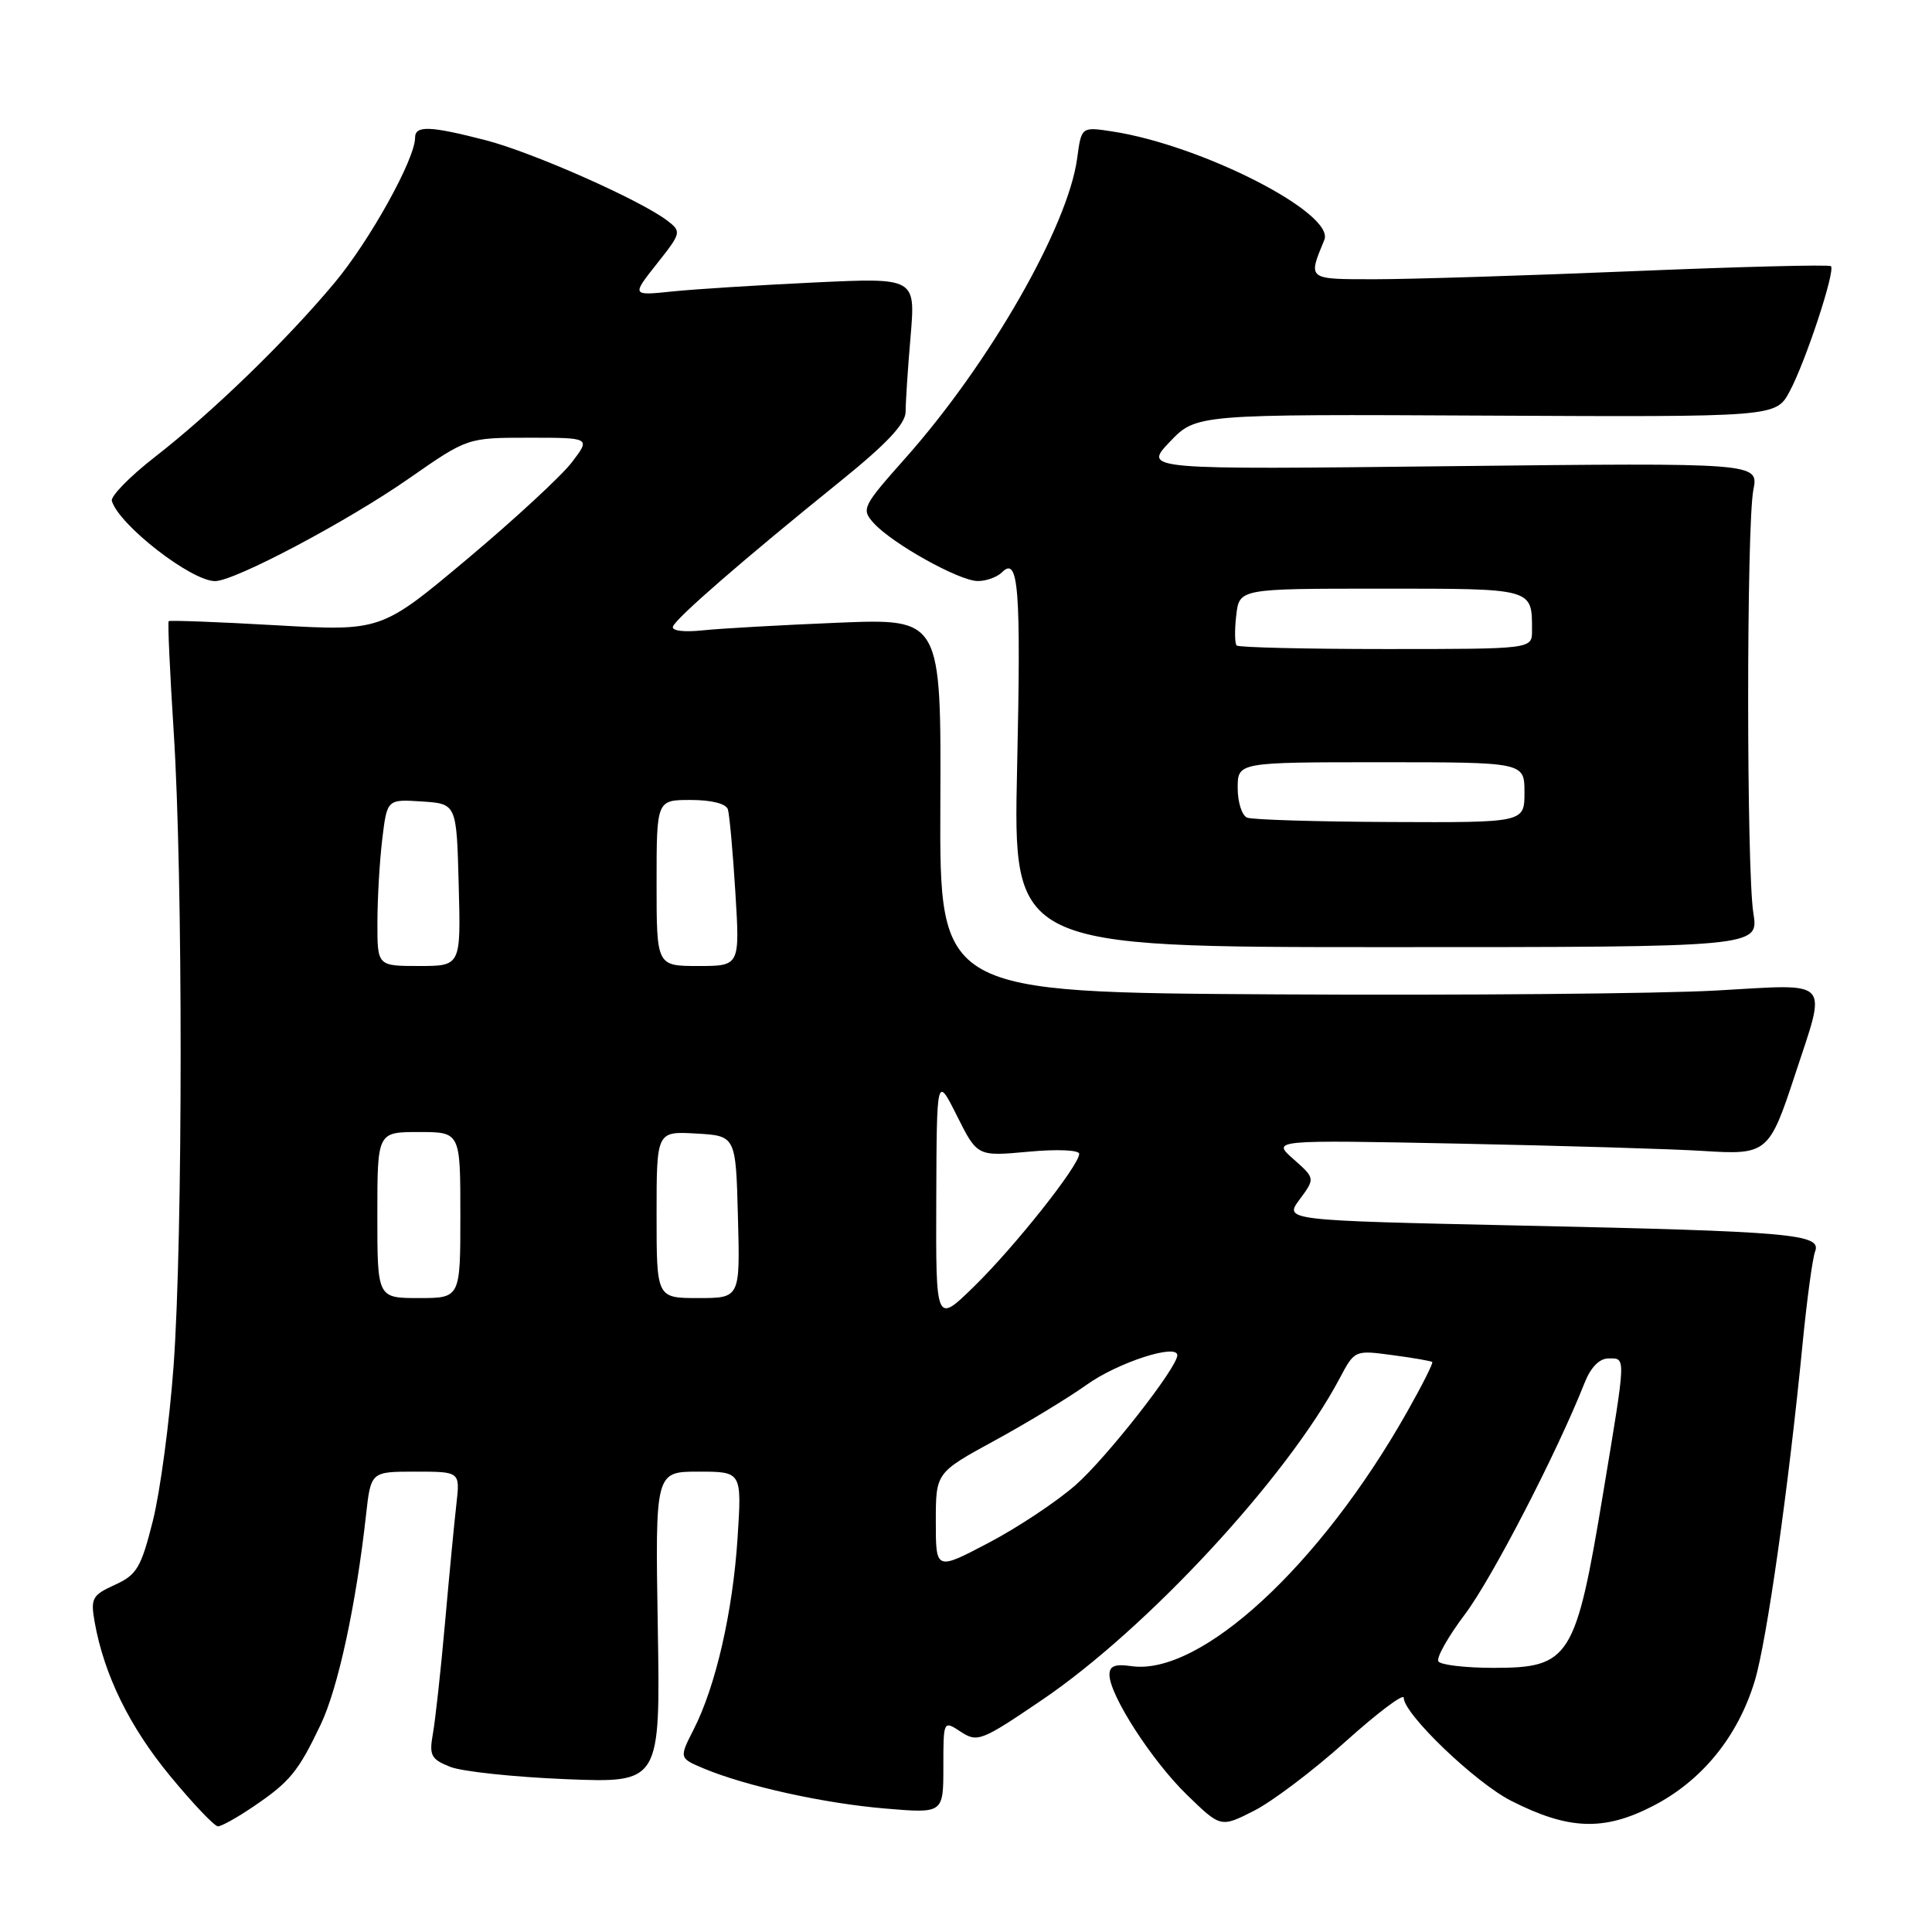 <?xml version="1.0" encoding="UTF-8" standalone="no"?>
<!DOCTYPE svg PUBLIC "-//W3C//DTD SVG 1.1//EN" "http://www.w3.org/Graphics/SVG/1.1/DTD/svg11.dtd" >
<svg xmlns="http://www.w3.org/2000/svg" xmlns:xlink="http://www.w3.org/1999/xlink" version="1.1" viewBox="0 0 256 256">
 <g >
 <path fill="currentColor"
d=" M 33.59 239.37 C 38.42 236.10 39.52 234.75 42.50 228.50 C 44.80 223.67 47.18 212.65 48.50 200.75 C 49.14 195.00 49.14 195.00 55.05 195.00 C 60.96 195.00 60.96 195.00 60.48 199.25 C 60.21 201.59 59.53 208.68 58.97 215.00 C 58.41 221.32 57.68 227.96 57.36 229.73 C 56.85 232.60 57.11 233.10 59.64 234.11 C 61.21 234.74 68.12 235.47 75.00 235.75 C 87.50 236.25 87.50 236.25 87.16 215.62 C 86.82 195.00 86.82 195.00 92.56 195.00 C 98.30 195.00 98.30 195.00 97.73 203.81 C 97.09 213.61 94.84 223.43 91.91 229.17 C 89.98 232.96 89.98 232.96 93.29 234.35 C 98.88 236.68 109.19 238.96 117.30 239.64 C 125.00 240.29 125.00 240.29 125.00 234.12 C 125.00 227.95 125.00 227.95 127.31 229.47 C 129.51 230.91 130.05 230.70 138.06 225.26 C 152.01 215.80 170.57 195.75 177.50 182.66 C 179.50 178.89 179.50 178.89 184.50 179.56 C 187.25 179.92 189.62 180.34 189.78 180.47 C 189.93 180.61 188.43 183.58 186.45 187.08 C 174.93 207.48 159.04 222.11 149.89 220.77 C 147.74 220.46 147.00 220.75 147.01 221.92 C 147.03 224.64 152.63 233.31 157.28 237.83 C 161.75 242.17 161.75 242.17 166.12 239.96 C 168.53 238.75 173.99 234.63 178.25 230.80 C 182.51 226.97 186.00 224.34 186.00 224.96 C 186.00 227.11 195.49 236.21 200.24 238.62 C 207.84 242.48 212.51 242.65 218.99 239.32 C 225.51 235.98 230.29 230.10 232.52 222.71 C 234.11 217.43 236.98 197.22 238.86 177.97 C 239.43 172.18 240.17 166.72 240.51 165.83 C 241.40 163.52 237.51 163.17 201.33 162.39 C 170.15 161.71 170.15 161.71 172.21 158.93 C 174.27 156.14 174.27 156.14 171.39 153.59 C 168.50 151.04 168.50 151.04 193.50 151.54 C 207.25 151.82 221.76 152.25 225.74 152.51 C 234.13 153.05 234.44 152.78 237.82 142.50 C 242.09 129.49 242.91 130.38 227.41 131.25 C 219.90 131.67 193.67 131.90 169.13 131.76 C 124.50 131.50 124.50 131.50 124.60 106.73 C 124.71 81.96 124.71 81.96 111.10 82.51 C 103.62 82.82 95.55 83.27 93.17 83.52 C 90.63 83.79 88.98 83.59 89.17 83.02 C 89.55 81.92 98.51 74.13 111.25 63.85 C 117.54 58.77 120.00 56.15 120.00 54.54 C 120.00 53.31 120.29 48.81 120.66 44.55 C 121.31 36.80 121.31 36.80 107.91 37.43 C 100.53 37.78 92.07 38.31 89.09 38.62 C 83.69 39.18 83.69 39.18 87.03 34.96 C 90.28 30.86 90.32 30.70 88.44 29.25 C 84.90 26.53 70.59 20.19 64.36 18.58 C 56.94 16.67 55.00 16.60 55.00 18.25 C 55.00 21.08 48.98 31.92 44.30 37.51 C 37.88 45.19 28.13 54.64 20.50 60.57 C 17.20 63.14 14.65 65.75 14.82 66.37 C 15.74 69.54 25.33 77.00 28.50 77.00 C 31.09 77.00 46.05 69.08 54.22 63.38 C 61.94 58.00 61.94 58.00 70.10 58.00 C 78.26 58.00 78.26 58.00 75.78 61.25 C 74.42 63.04 68.18 68.81 61.91 74.07 C 50.50 83.64 50.50 83.64 36.56 82.85 C 28.89 82.41 22.50 82.17 22.35 82.31 C 22.21 82.46 22.51 89.08 23.02 97.04 C 24.25 116.08 24.24 163.98 23.00 181.00 C 22.46 188.43 21.22 197.65 20.26 201.50 C 18.69 207.73 18.14 208.67 15.22 210.00 C 12.21 211.37 11.99 211.79 12.54 214.92 C 13.79 221.93 17.16 228.80 22.52 235.30 C 25.56 238.99 28.42 242.00 28.88 242.00 C 29.34 242.00 31.46 240.82 33.59 239.37 Z  M 232.33 121.00 C 231.41 115.22 231.41 69.64 232.33 64.91 C 233.03 61.32 233.03 61.32 192.27 61.77 C 151.50 62.23 151.50 62.23 155.00 58.55 C 158.50 54.88 158.50 54.88 196.91 55.07 C 235.31 55.26 235.31 55.26 237.13 51.88 C 239.25 47.94 243.22 35.89 242.61 35.27 C 242.38 35.04 230.59 35.34 216.42 35.93 C 202.24 36.52 186.85 37.00 182.21 37.00 C 173.17 37.00 173.29 37.09 175.48 31.79 C 176.93 28.28 159.29 19.25 147.40 17.42 C 143.29 16.79 143.29 16.79 142.73 20.98 C 141.52 29.99 131.14 48.12 120.00 60.67 C 114.26 67.13 114.10 67.46 115.77 69.31 C 118.21 72.02 127.10 76.98 129.55 76.99 C 130.68 77.00 132.13 76.47 132.77 75.83 C 134.97 73.63 135.30 77.88 134.77 101.85 C 134.25 125.50 134.25 125.50 183.65 125.50 C 233.05 125.50 233.05 125.50 232.33 121.00 Z  M 190.59 220.14 C 190.30 219.67 191.88 216.86 194.12 213.89 C 197.70 209.14 206.34 192.42 209.96 183.25 C 210.77 181.19 211.93 180.00 213.12 180.00 C 215.47 180.00 215.50 179.32 212.42 197.88 C 208.79 219.77 208.02 221.00 197.90 221.00 C 194.17 221.00 190.88 220.61 190.59 220.14 Z  M 124.00 201.62 C 124.00 195.14 124.00 195.14 131.75 190.91 C 136.01 188.59 141.53 185.24 144.00 183.48 C 148.11 180.54 156.00 177.98 156.00 179.58 C 156.00 181.20 146.64 193.15 142.53 196.77 C 140.04 198.96 134.85 202.41 131.00 204.43 C 124.00 208.11 124.00 208.11 124.00 201.62 Z  M 124.06 158.96 C 124.12 142.50 124.12 142.50 126.81 147.87 C 129.50 153.23 129.50 153.23 136.25 152.61 C 140.08 152.25 143.00 152.38 143.00 152.89 C 143.00 154.42 134.45 165.21 129.07 170.46 C 124.00 175.42 124.00 175.42 124.06 158.96 Z  M 50.00 161.00 C 50.00 150.00 50.00 150.00 55.50 150.00 C 61.00 150.00 61.00 150.00 61.00 161.00 C 61.00 172.00 61.00 172.00 55.50 172.00 C 50.00 172.00 50.00 172.00 50.00 161.00 Z  M 87.00 160.95 C 87.00 149.90 87.00 149.90 92.25 150.20 C 97.50 150.50 97.50 150.50 97.78 161.25 C 98.07 172.00 98.07 172.00 92.53 172.00 C 87.00 172.00 87.00 172.00 87.00 160.95 Z  M 50.01 122.25 C 50.01 119.09 50.30 114.12 50.65 111.20 C 51.29 105.90 51.29 105.90 55.90 106.20 C 60.50 106.50 60.50 106.50 60.78 117.25 C 61.07 128.00 61.07 128.00 55.53 128.00 C 50.00 128.00 50.00 128.00 50.01 122.25 Z  M 87.00 117.00 C 87.00 106.00 87.00 106.00 91.53 106.00 C 94.28 106.00 96.21 106.49 96.45 107.25 C 96.66 107.94 97.11 112.89 97.44 118.25 C 98.04 128.00 98.04 128.00 92.52 128.00 C 87.00 128.00 87.00 128.00 87.00 117.00 Z  M 165.25 108.34 C 164.56 108.06 164.00 106.30 164.00 104.42 C 164.00 101.00 164.00 101.00 183.00 101.00 C 202.00 101.00 202.00 101.00 202.00 105.00 C 202.00 109.00 202.00 109.00 184.25 108.92 C 174.49 108.88 165.94 108.62 165.25 108.34 Z  M 163.86 85.53 C 163.61 85.27 163.58 83.47 163.81 81.53 C 164.22 78.00 164.22 78.00 183.00 78.00 C 203.33 78.00 203.00 77.91 203.00 83.58 C 203.00 86.00 203.00 86.00 183.67 86.00 C 173.03 86.00 164.12 85.79 163.86 85.53 Z "/>
</g>
</svg>